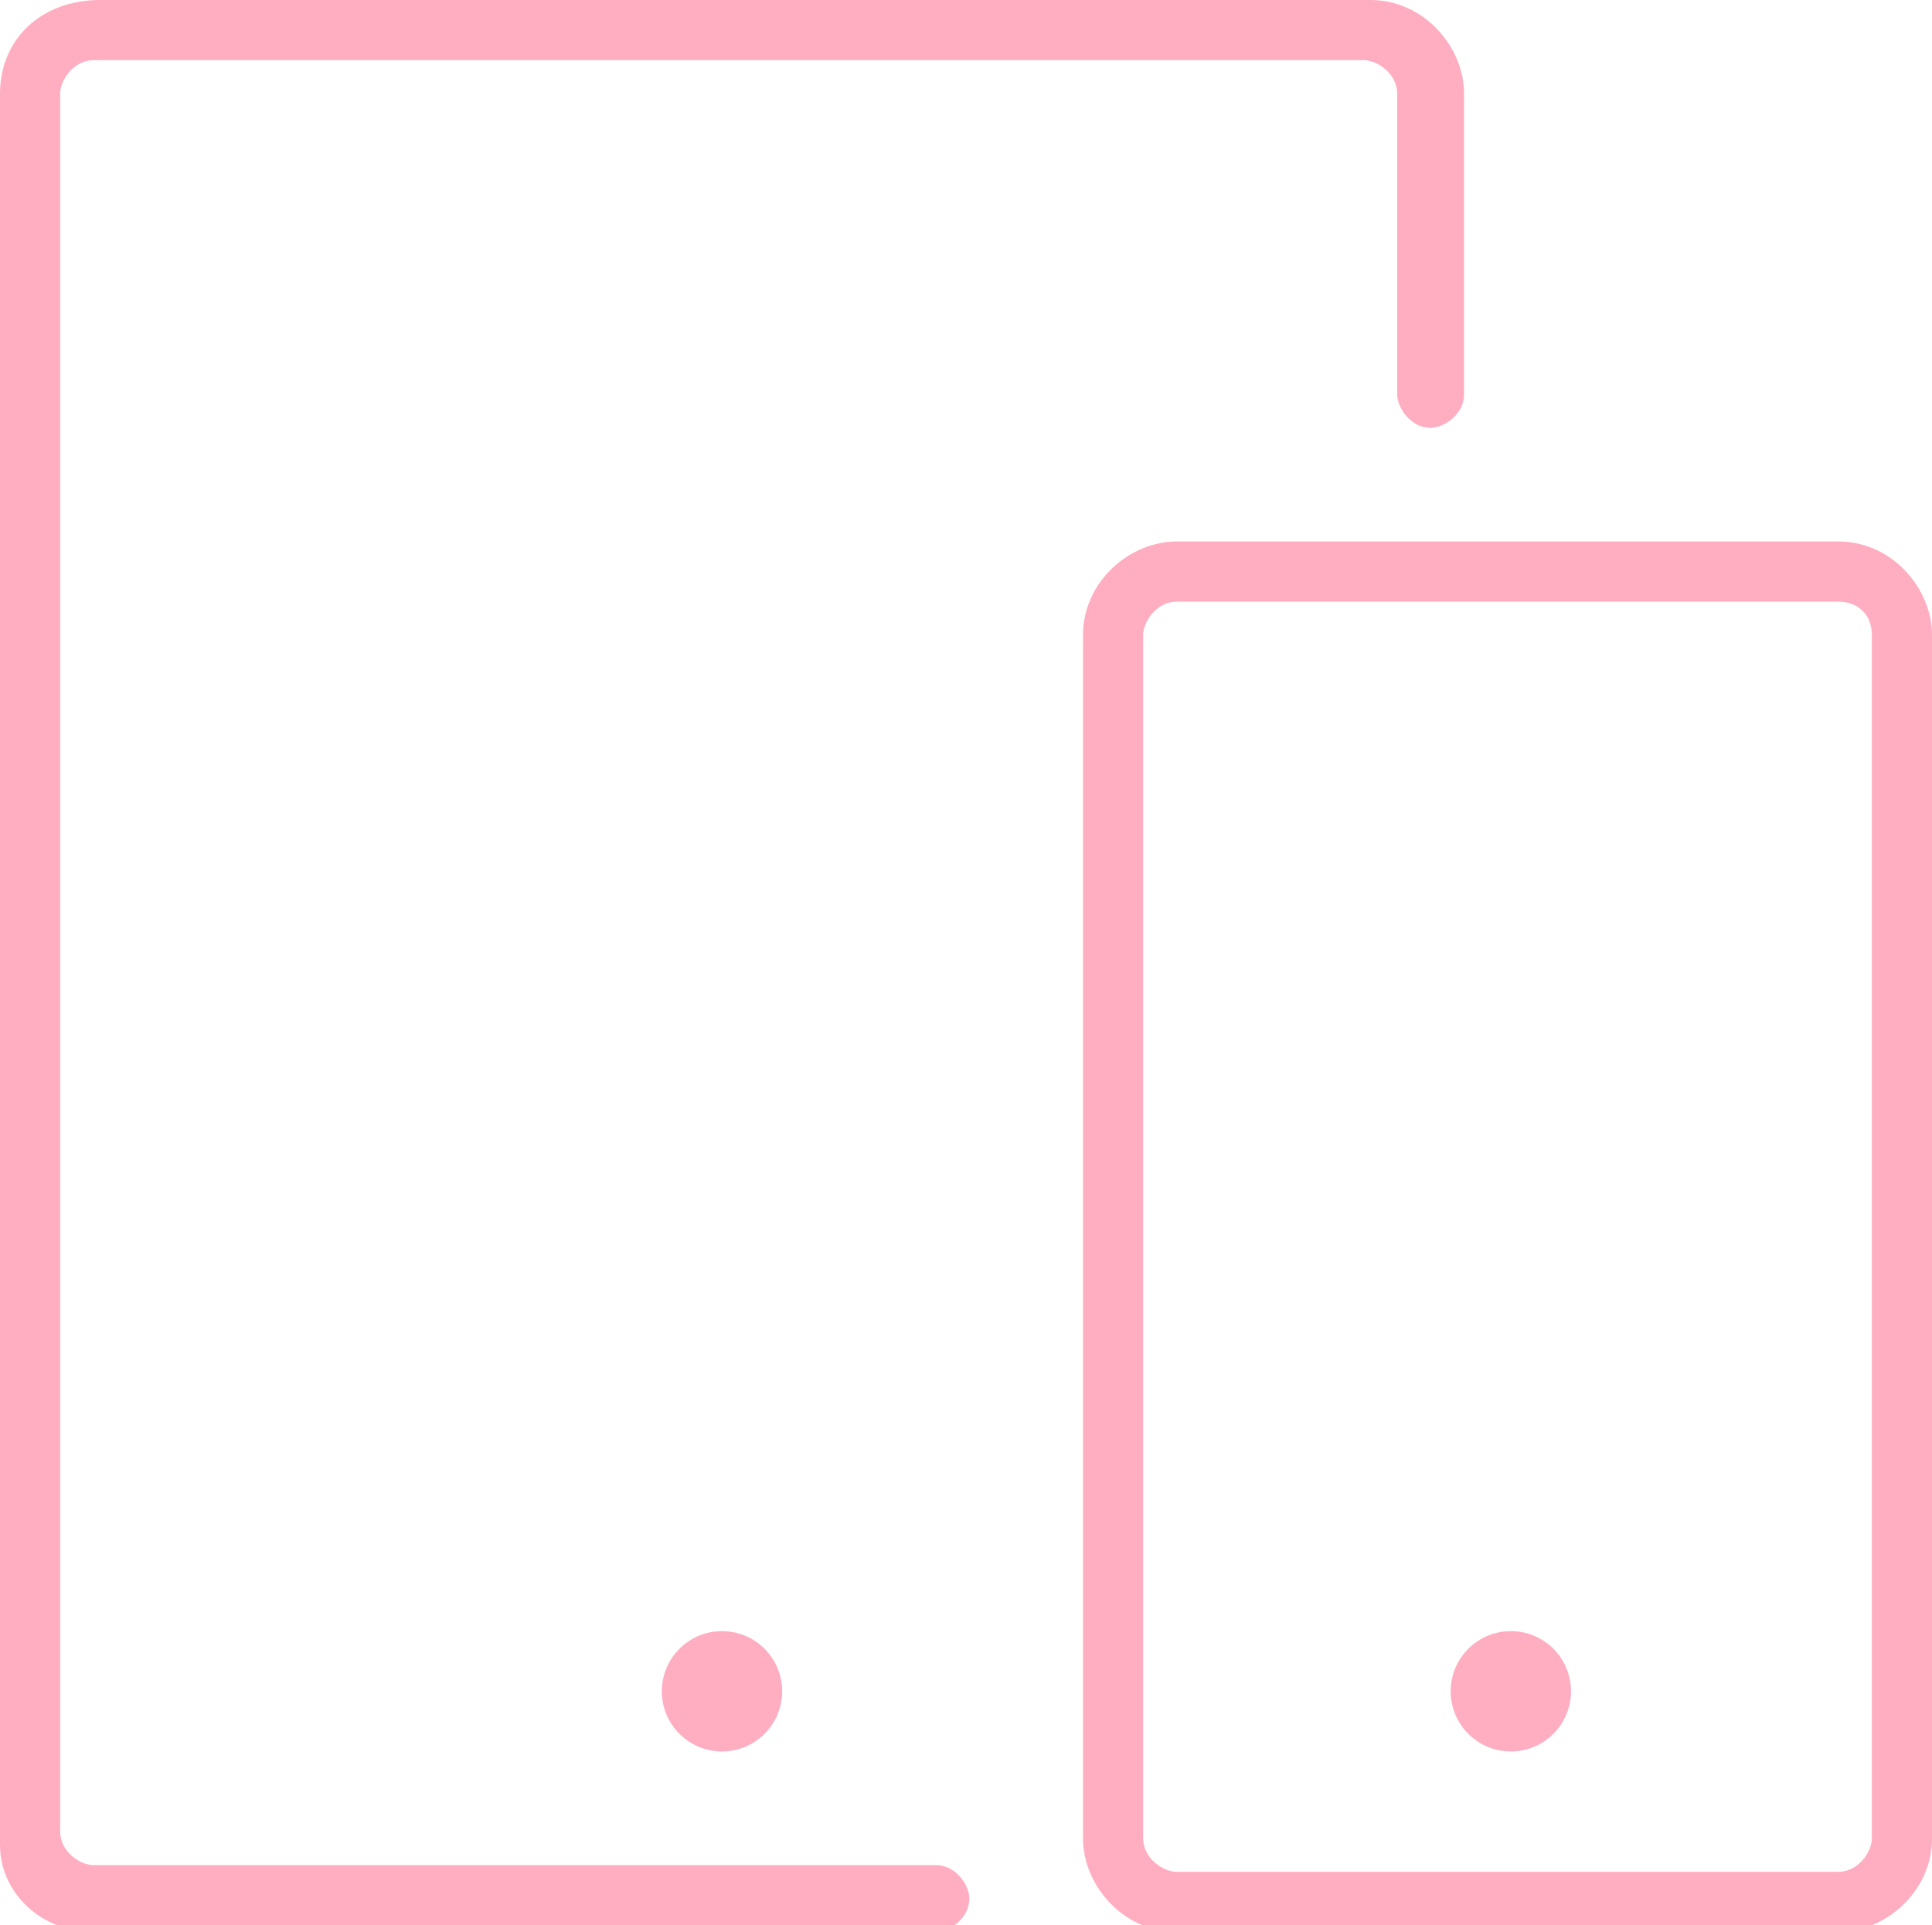 <svg version="1.1" id="Layer_1" xmlns="http://www.w3.org/2000/svg" xmlns:xlink="http://www.w3.org/1999/xlink" x="0px" y="0px"
	 viewBox="0 0 28.9 28.8" enable-background="new 0 0 28.9 28.8" xml:space="preserve">
<path fill="#ffaec2" d="M1.4,28.9H14c0.2,0,0.5-0.2,0.5-0.5c0-0.2-0.2-0.5-0.5-0.5H1.4c-0.2,0-0.5-0.2-0.5-0.5V1.4
	c0-0.2,0.2-0.5,0.5-0.5h19c0.2,0,0.5,0.2,0.5,0.5v4.5c0,0.2,0.2,0.5,0.5,0.5c0.2,0,0.5-0.2,0.5-0.5V1.4c0-0.7-0.6-1.4-1.4-1.4h-19
	C0.6,0,0,0.6,0,1.4v26.2C0,28.3,0.6,28.9,1.4,28.9z"/>
<path fill="#ffaec2" d="M16.2,9.5v18c0,0.7,0.6,1.4,1.4,1.4h9.9c0.7,0,1.4-0.6,1.4-1.4v-18c0-0.7-0.6-1.4-1.4-1.4h-9.9
	C16.9,8.1,16.2,8.7,16.2,9.5z M28,9.5v18c0,0.2-0.2,0.5-0.5,0.5h-9.9c-0.2,0-0.5-0.2-0.5-0.5v-18c0-0.2,0.2-0.5,0.5-0.5h9.9
	C27.8,9,28,9.2,28,9.5z"/>
<circle fill="#ffaec2" cx="10.8" cy="25.3" r="0.9"/>
<circle fill="#ffaec2" cx="22.6" cy="25.3" r="0.9"/>
</svg>
